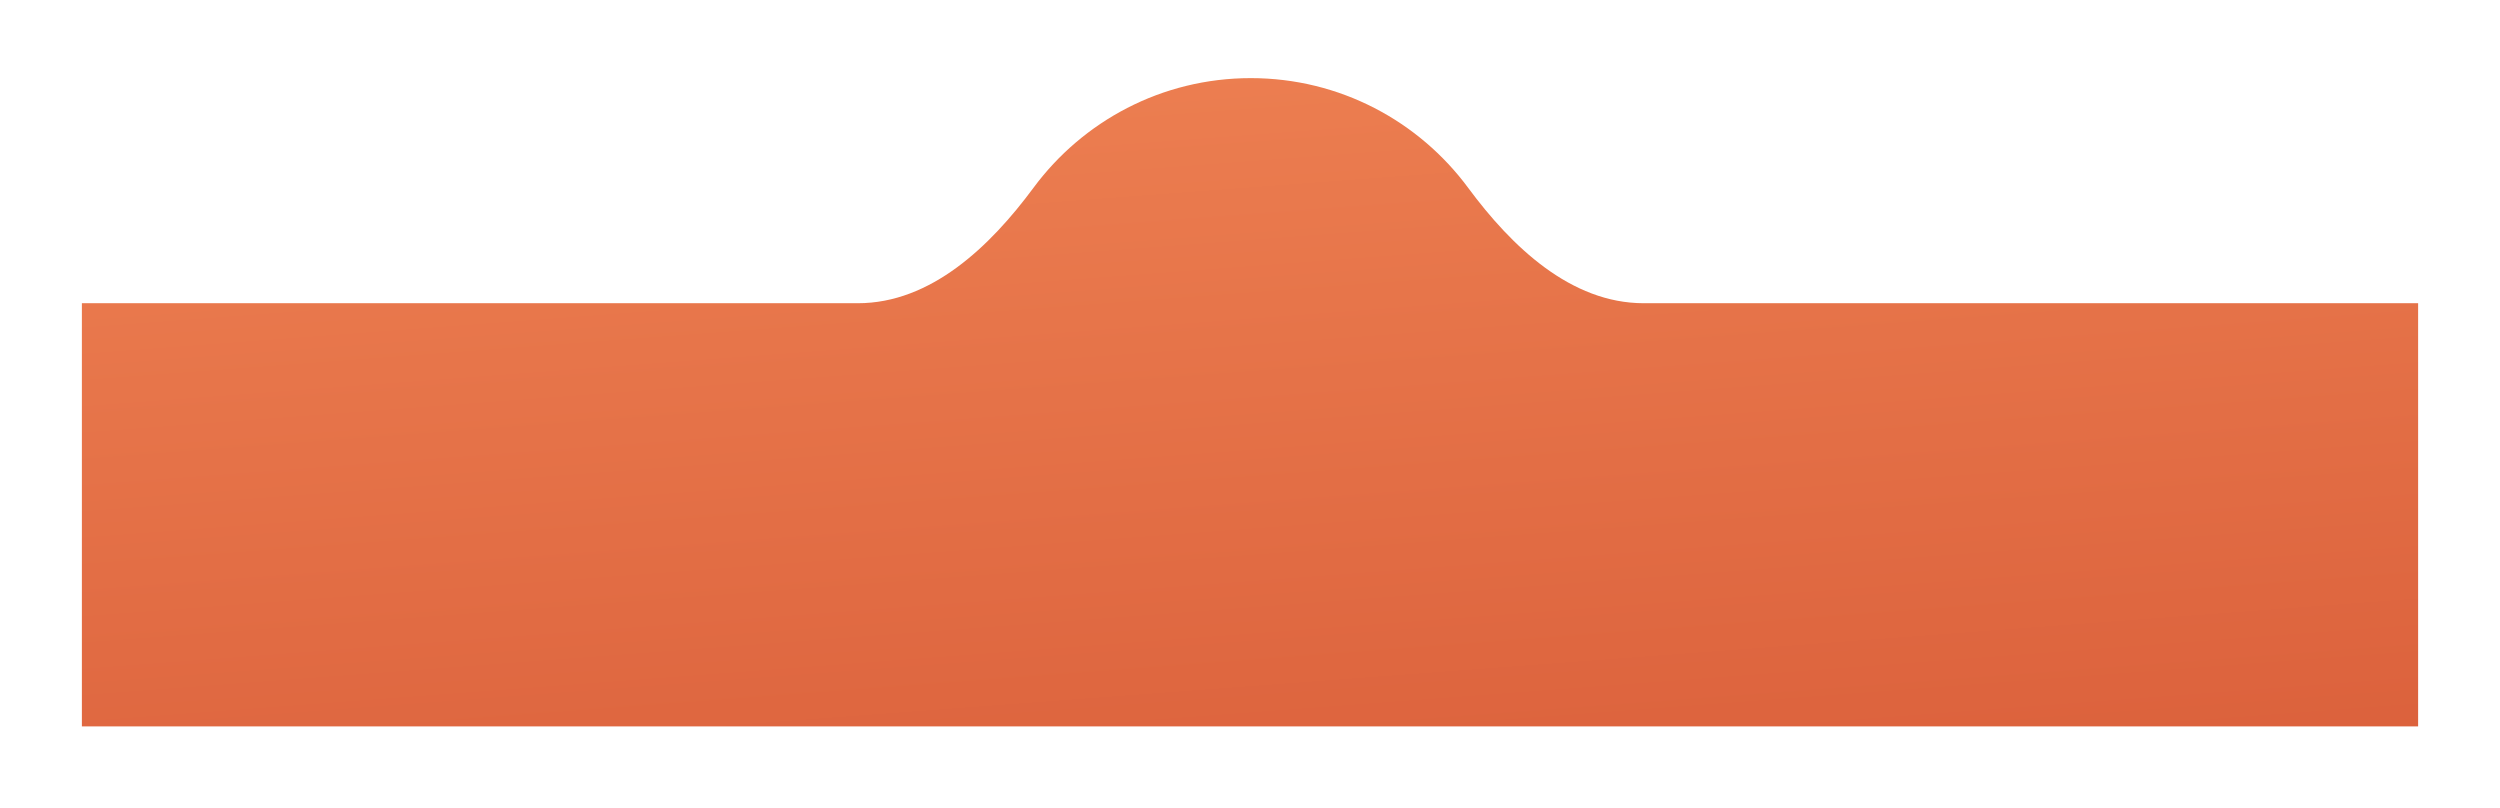 <svg width="458" height="148" viewBox="0 0 458 148" fill="none" xmlns="http://www.w3.org/2000/svg">
<g filter="url(#filter0_d_1308_2859)">
<path fill-rule="evenodd" clip-rule="evenodd" d="M15 58.359H157.153C170.539 58.359 181.374 47.973 189.334 37.211C198.348 25.023 212.825 17.12 229.147 17.12C245.47 17.12 259.947 25.023 268.961 37.211C276.92 47.973 287.755 58.359 301.142 58.359H443V135.882H15V58.359Z" fill="url(#paint0_linear_1308_2859)"/>
</g>
<defs>
<filter id="filter0_d_1308_2859" x="0.961" y="0.274" width="456.078" height="146.839" filterUnits="userSpaceOnUse" color-interpolation-filters="sRGB">
<feFlood flood-opacity="0" result="BackgroundImageFix"/>
<feColorMatrix in="SourceAlpha" type="matrix" values="0 0 0 0 0 0 0 0 0 0 0 0 0 0 0 0 0 0 127 0" result="hardAlpha"/>
<feOffset dy="-2.808"/>
<feGaussianBlur stdDeviation="7.019"/>
<feComposite in2="hardAlpha" operator="out"/>
<feColorMatrix type="matrix" values="0 0 0 0 0 0 0 0 0 0 0 0 0 0 0 0 0 0 0.25 0"/>
<feBlend mode="normal" in2="BackgroundImageFix" result="effect1_dropShadow_1308_2859"/>
<feBlend mode="normal" in="SourceGraphic" in2="effect1_dropShadow_1308_2859" result="shape"/>
</filter>
<linearGradient id="paint0_linear_1308_2859" x1="215.554" y1="-12.802" x2="229.586" y2="174.148" gradientUnits="userSpaceOnUse">
<stop offset="0.028" stop-color="#EF8354"/>
<stop offset="1" stop-color="#D95D39"/>
</linearGradient>
</defs>
</svg>
